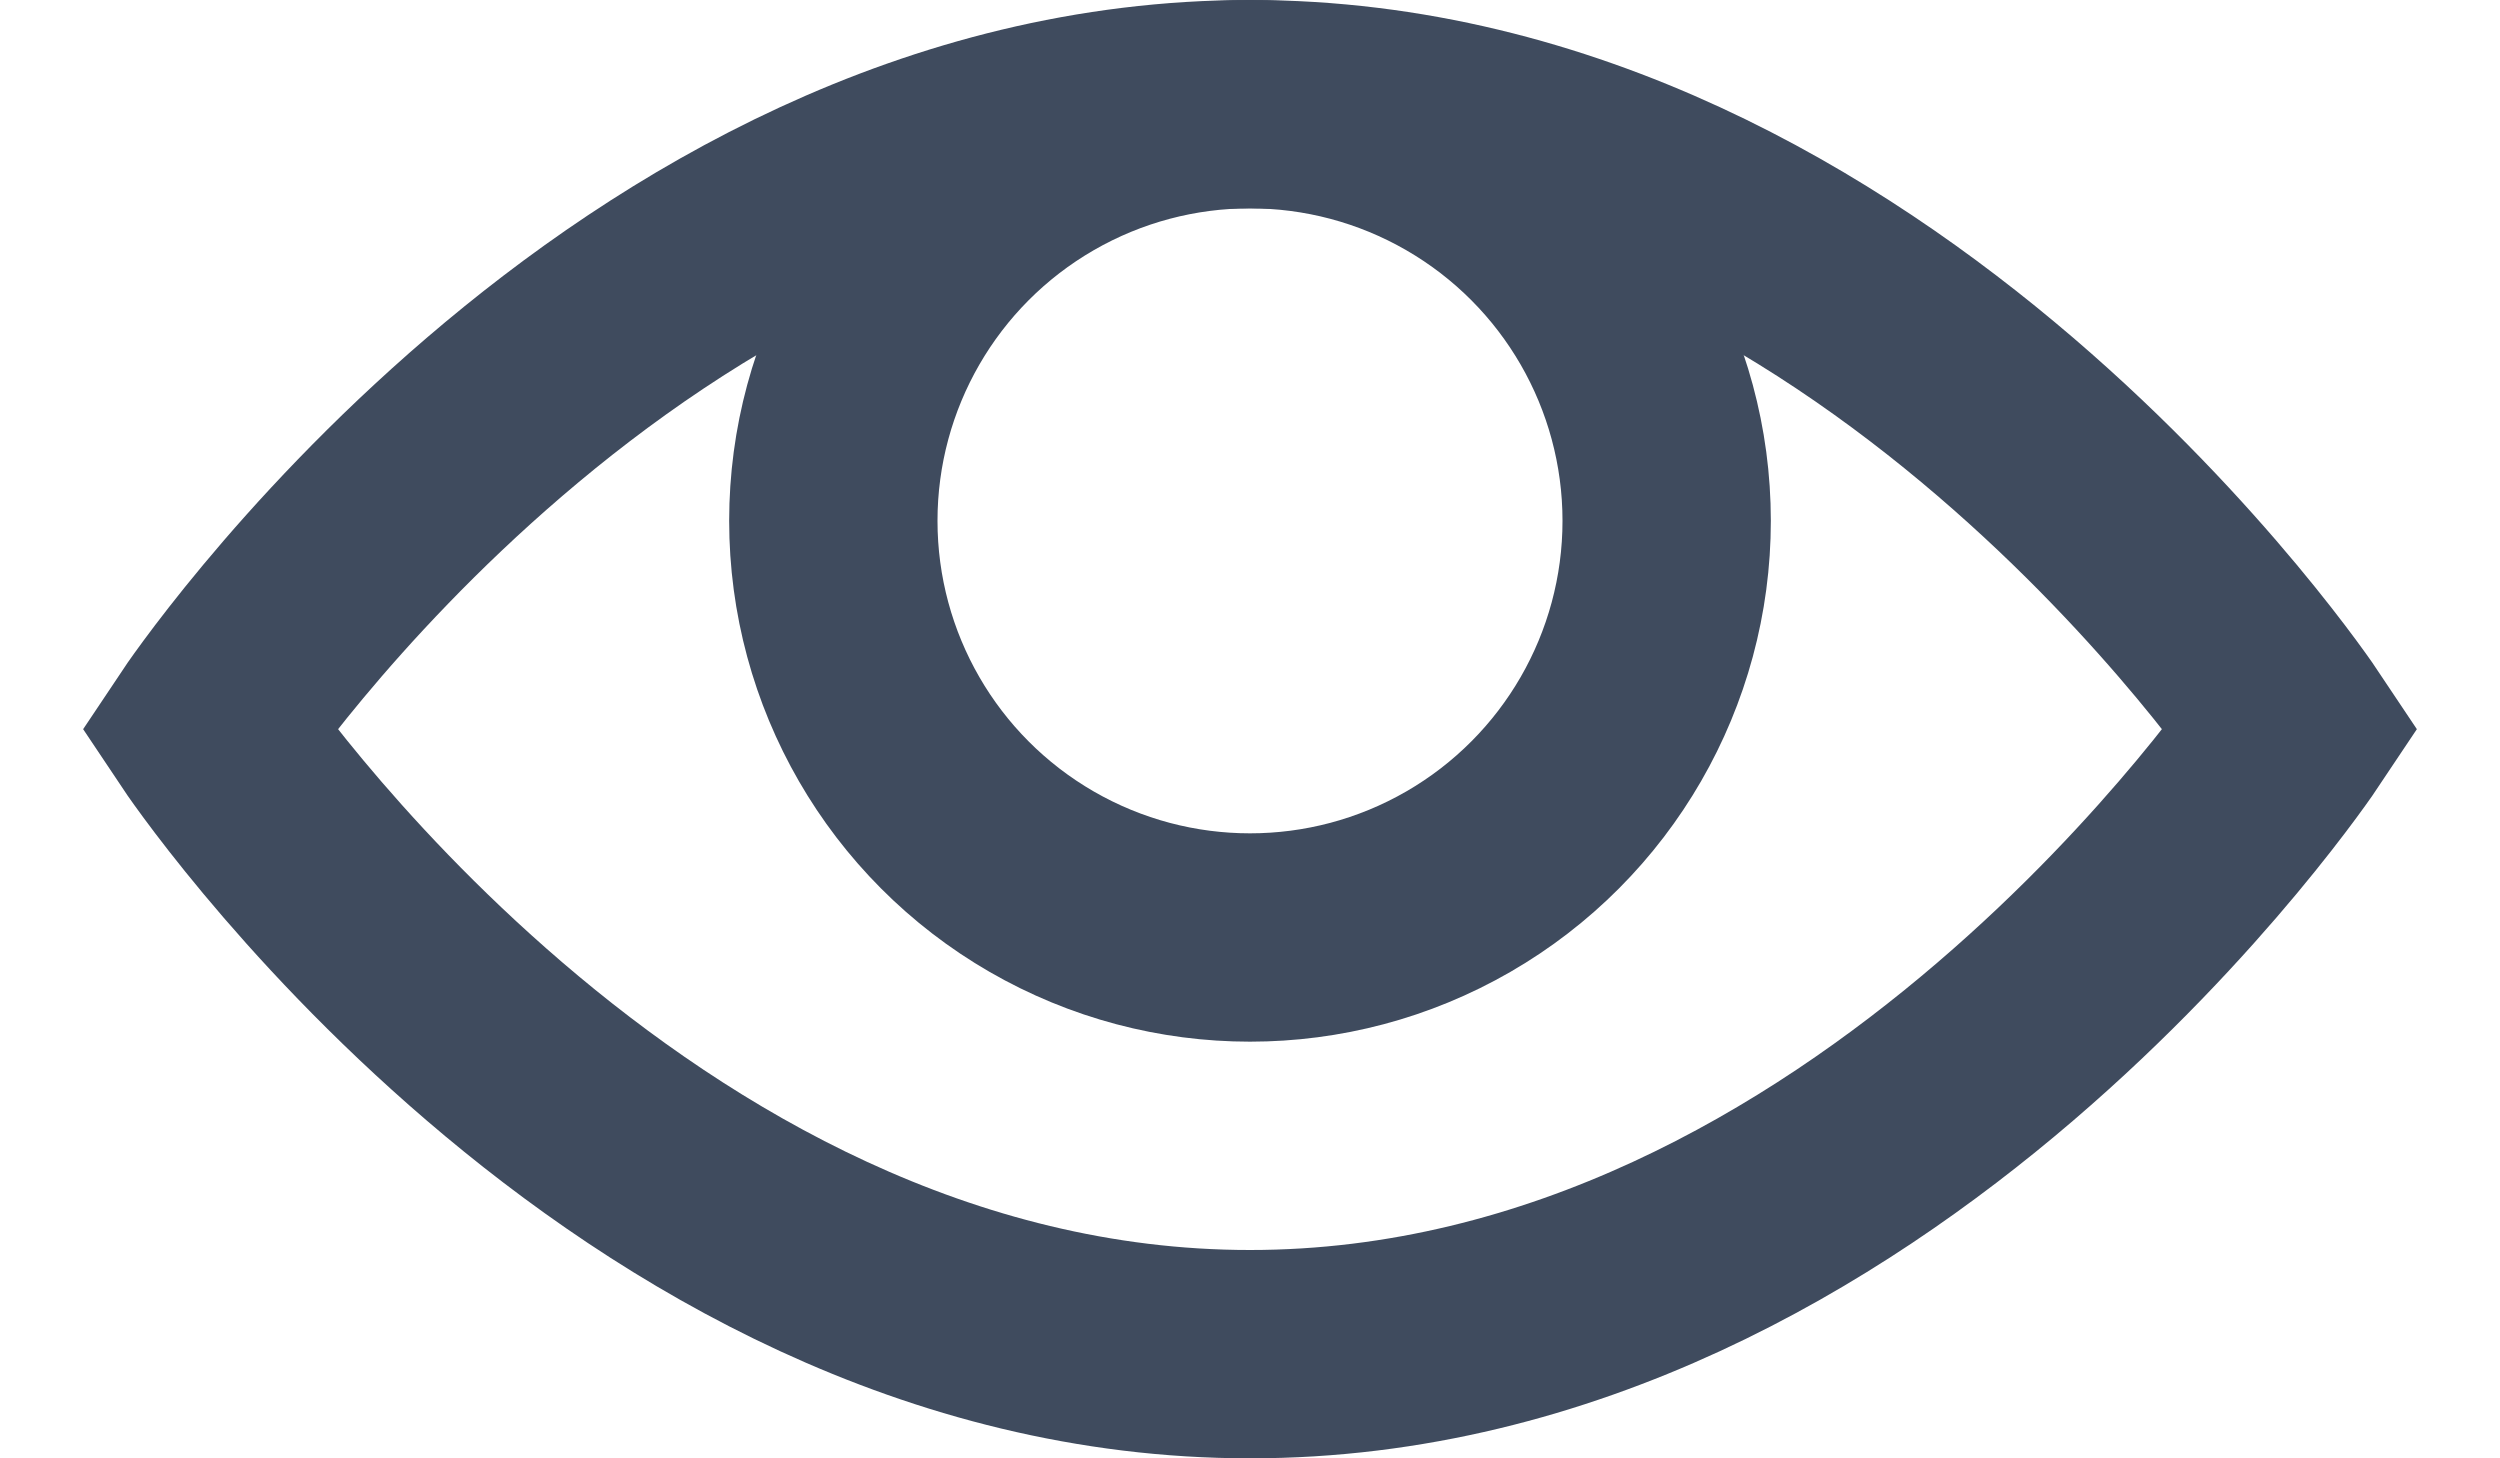 <?xml version="1.0" encoding="UTF-8"?>
<svg width="24px" height="14px" viewBox="0 0 24 14" version="1.1" xmlns="http://www.w3.org/2000/svg" xmlns:xlink="http://www.w3.org/1999/xlink">
    <title>btn_show</title>
    <g id="Page-1" stroke="none" stroke-width="1" fill="none" fill-rule="evenodd" stroke-linecap="square">
        <g id="My-profile-settings" transform="translate(-371, -671)" stroke="#3F4B5E" stroke-width="2">
            <g id="Card" transform="translate(0, 264)">
                <g id="Group" transform="translate(373, 404)">
                    <path d="M0,10 C0,10 4,4 10,4 C16,4 20,10 20,10 C20,10 16,16 10,16 C4,16 0,10 0,10 Z" id="Path"></path>
                    <circle id="Oval" cx="10" cy="8" r="4"></circle>
                </g>
            </g>
        </g>
    </g>
</svg>